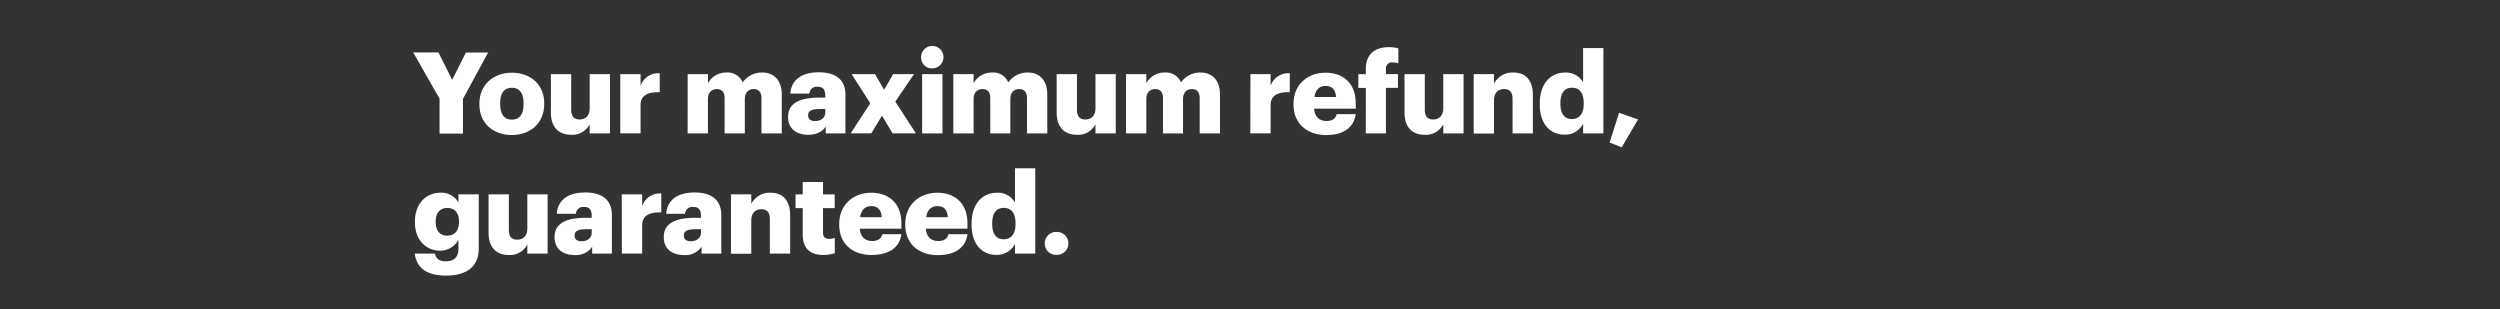 <svg xmlns="http://www.w3.org/2000/svg" viewBox="0 0 728 90"><rect x="0" y="0" width="728" height="90" fill="#333333" stroke="none"/><title>H23</title><g id="Layer_2" data-name="Layer 2"><g id="Rect"><rect width="728" height="90" fill="none"/></g><g id="H23"><g id="Your_maximum_refund_guaranteed." data-name="Your maximum refund, guaranteed."><path d="M128,28.75l-7.69-13.5h7.36l4,8,4-7.95h6.47l-7.33,13.5v10.1H128Z" fill="#fff"/><path d="M139.6,30.43v-.26c0-5.55,4.13-9,9.47-9s9.41,3.4,9.41,8.88v.27c0,5.61-4.12,9-9.44,9S139.6,36,139.6,30.43Zm12.87-.1v-.26c0-2.9-1.15-4.52-3.4-4.52s-3.43,1.55-3.43,4.45v.27c0,3,1.16,4.58,3.43,4.58S152.47,33.21,152.47,30.33Z" fill="#fff"/><path d="M160.42,32.84V21.59h5.91V31.88c0,1.95.76,2.91,2.45,2.91s2.93-1.06,2.93-3.27V21.59h5.91V38.85h-5.91V36.18a5.66,5.66,0,0,1-5.48,3.06C162.9,39.24,160.42,37.2,160.42,32.84Z" fill="#fff"/><path d="M180.62,21.59h5.91V25a5.43,5.43,0,0,1,5.58-3.66v5.51c-3.6-.1-5.58,1-5.58,3.79v8.19h-5.91Z" fill="#fff"/><path d="M200.25,21.59h5.91v2.64a6.05,6.05,0,0,1,5.42-3.11A4.7,4.7,0,0,1,216.26,24,6.84,6.84,0,0,1,222,21.12c3.27,0,5.65,2.12,5.65,6.44V38.85h-5.91V28.55c0-1.75-.86-2.61-2.21-2.61-1.59,0-2.64,1-2.64,2.91v10H211V28.55c0-1.75-.85-2.61-2.21-2.61-1.58,0-2.64,1-2.64,2.91v10h-5.91Z" fill="#fff"/><path d="M229.49,34.06c0-4.06,3.44-5.64,9.18-5.64h1.65V28c0-1.65-.4-2.74-2.28-2.74a2.12,2.12,0,0,0-2.34,2h-5.55c.27-4.16,3.53-6.21,8.25-6.21s7.79,1.95,7.79,6.54V38.85h-5.74v-2c-.82,1.25-2.34,2.4-5.12,2.4C232.23,39.24,229.49,37.73,229.49,34.06Zm10.83-1.25V31.75h-1.55c-2.38,0-3.44.46-3.44,1.88,0,1,.66,1.62,2,1.62C239.06,35.25,240.32,34.29,240.32,32.81Z" fill="#fff"/><path d="M253.42,30.07,248,21.59h6.8l2.67,4.55,2.61-4.55h6.07l-5.44,8,6,9.24h-6.8l-3.07-5.15-3.13,5.15h-6Z" fill="#fff"/><path d="M268.23,16.9a3.26,3.26,0,1,1,3.24,3A3.09,3.09,0,0,1,268.23,16.9Zm.3,4.69h5.91V38.85h-5.91Z" fill="#fff"/><path d="M277.61,21.59h5.9v2.64a6.05,6.05,0,0,1,5.42-3.11A4.7,4.7,0,0,1,293.61,24a6.85,6.85,0,0,1,5.71-2.88c3.27,0,5.65,2.12,5.65,6.44V38.85h-5.91V28.55c0-1.75-.86-2.61-2.21-2.61-1.59,0-2.64,1-2.64,2.91v10h-5.84V28.55c0-1.75-.86-2.61-2.22-2.61-1.58,0-2.64,1-2.64,2.91v10h-5.9Z" fill="#fff"/><path d="M307.7,32.84V21.59h5.91V31.88c0,1.95.76,2.91,2.44,2.91S319,33.73,319,31.52V21.59h5.91V38.85H319V36.18a5.67,5.67,0,0,1-5.48,3.06C310.18,39.24,307.7,37.2,307.7,32.84Z" fill="#fff"/><path d="M327.9,21.59h5.91v2.64a6,6,0,0,1,5.41-3.11A4.72,4.72,0,0,1,343.91,24a6.82,6.82,0,0,1,5.7-2.88c3.27,0,5.65,2.12,5.65,6.44V38.85h-5.91V28.55c0-1.75-.86-2.61-2.21-2.61-1.58,0-2.64,1-2.64,2.91v10h-5.84V28.55c0-1.75-.86-2.61-2.21-2.61-1.59,0-2.64,1-2.64,2.91v10H327.9Z" fill="#fff"/><path d="M364.13,21.59H370V25a5.43,5.43,0,0,1,5.58-3.66v5.51c-3.6-.1-5.58,1-5.58,3.79v8.19h-5.91Z" fill="#fff"/><path d="M376.67,30.43v-.26c0-5.55,4.13-9,9.34-9,4.72,0,8.78,2.71,8.78,8.92v1.55H382.65c.16,2.27,1.48,3.6,3.59,3.6,1.95,0,2.78-.9,3-2h5.54c-.53,3.89-3.53,6.1-8.75,6.1C380.63,39.24,376.67,36.08,376.67,30.43Zm12.38-2.18c-.1-2.08-1.12-3.23-3-3.23s-3,1.15-3.3,3.23Z" fill="#fff"/><path d="M397.73,25.61h-2.18v-4h2.18V20.07c0-4.29,2.67-6.34,6.76-6.34a10.43,10.43,0,0,1,2.71.37v4.32a5.52,5.52,0,0,0-1.62-.23,1.73,1.73,0,0,0-2,1.88v1.52h3.5v4h-3.5V38.85h-5.87Z" fill="#fff"/><path d="M409,32.84V21.59h5.9V31.88c0,1.95.76,2.91,2.44,2.91s2.94-1.06,2.94-3.27V21.59h5.91V38.85h-5.91V36.18a5.67,5.67,0,0,1-5.48,3.06C411.42,39.24,409,37.2,409,32.84Z" fill="#fff"/><path d="M429.14,21.59h5.91v2.77a6.09,6.09,0,0,1,5.68-3.24c3.33,0,5.64,2.08,5.64,6.51V38.85h-5.91v-10c0-1.95-.76-2.91-2.47-2.91s-2.94,1.06-2.94,3.27v9.67h-5.91Z" fill="#fff"/><path d="M448.38,30.4v-.26c0-5.88,3.23-9,7.33-9A5.6,5.6,0,0,1,461,24V14h5.91V38.85H461V36a5.8,5.8,0,0,1-5.38,3.2C451.65,39.24,448.38,36.37,448.38,30.4Zm12.8-.1V30c0-2.91-1.22-4.46-3.39-4.46s-3.4,1.49-3.4,4.49v.26c0,2.91,1.28,4.39,3.33,4.39S461.18,33.24,461.18,30.3Z" fill="#fff"/><path d="M468.71,41.52l2.77-8.68L477,34.79l-4.75,8.09Z" fill="#fff"/><path d="M120.79,73.85h5.88c.26,1.25,1,2.24,3.17,2.24,2.6,0,3.66-1.48,3.66-3.63V69.82A6.05,6.05,0,0,1,128.15,73c-4,0-7.32-3-7.32-8.28v-.27c0-5.08,3.26-8.32,7.32-8.32A5.62,5.62,0,0,1,133.5,59V56.59h5.91V72.4c0,5.14-3.4,7.85-9.57,7.85C124,80.25,121.25,77.78,120.79,73.85Zm12.87-9.18v-.23c0-2.37-1.22-3.89-3.4-3.89s-3.39,1.55-3.39,3.93v.26c0,2.38,1.25,3.89,3.36,3.89S133.66,67.12,133.66,64.67Z" fill="#fff"/><path d="M142.27,67.84V56.59h5.91V66.88c0,2,.76,2.91,2.44,2.91s2.94-1.06,2.94-3.27V56.59h5.91V73.85h-5.91V71.18a5.66,5.66,0,0,1-5.48,3.07C144.75,74.25,142.27,72.2,142.27,67.84Z" fill="#fff"/><path d="M161.48,69.06c0-4.06,3.43-5.64,9.18-5.64h1.65V63c0-1.65-.4-2.74-2.28-2.74a2.12,2.12,0,0,0-2.34,2h-5.55c.26-4.16,3.53-6.21,8.25-6.21s7.79,2,7.79,6.54V73.85h-5.74v-2a5.68,5.68,0,0,1-5.12,2.42C164.22,74.25,161.48,72.73,161.48,69.06Zm10.83-1.25V66.75h-1.56c-2.37,0-3.43.46-3.43,1.88,0,1,.66,1.62,2.05,1.62C171.05,70.25,172.31,69.29,172.31,67.81Z" fill="#fff"/><path d="M181.05,56.59H187V60a5.43,5.43,0,0,1,5.57-3.66v5.51c-3.59-.1-5.57,1-5.57,3.79v8.19h-5.91Z" fill="#fff"/><path d="M193.29,69.06c0-4.06,3.43-5.64,9.18-5.64h1.65V63c0-1.65-.4-2.74-2.28-2.74a2.12,2.12,0,0,0-2.34,2H194c.27-4.16,3.53-6.21,8.25-6.21s7.79,2,7.79,6.54V73.85h-5.74v-2a5.67,5.67,0,0,1-5.12,2.42C196,74.25,193.29,72.73,193.29,69.06Zm10.83-1.25V66.75h-1.55c-2.38,0-3.44.46-3.44,1.88,0,1,.66,1.62,2.05,1.62C202.86,70.25,204.12,69.29,204.12,67.81Z" fill="#fff"/><path d="M212.86,56.59h5.91v2.77a6.09,6.09,0,0,1,5.68-3.24c3.33,0,5.64,2.08,5.64,6.51V73.85h-5.91v-10c0-2-.76-2.91-2.47-2.91s-2.94,1.06-2.94,3.27v9.67h-5.91Z" fill="#fff"/><path d="M233.75,68.3V60.61h-2.08v-4h2.08V53h5.91v3.6h3.4v4h-3.4v7.13c0,1.26.62,1.82,1.75,1.82a4.45,4.45,0,0,0,1.68-.3v4.49a12.28,12.28,0,0,1-3.27.5C235.93,74.25,233.75,72.36,233.75,68.3Z" fill="#fff"/><path d="M244.38,65.43v-.26c0-5.55,4.12-9.05,9.34-9.05,4.72,0,8.77,2.71,8.77,8.92v1.55H250.35c.16,2.28,1.48,3.6,3.6,3.6,1.94,0,2.77-.9,3-2h5.54C262,72,259,74.25,253.75,74.25,248.34,74.25,244.38,71.08,244.38,65.43Zm12.37-2.18c-.1-2.08-1.12-3.23-3-3.23s-3,1.15-3.3,3.23Z" fill="#fff"/><path d="M263.61,65.43v-.26c0-5.55,4.13-9.05,9.34-9.05,4.72,0,8.78,2.71,8.78,8.92v1.55H269.59c.16,2.28,1.48,3.6,3.6,3.6,1.94,0,2.77-.9,3-2h5.54c-.52,3.89-3.53,6.11-8.74,6.11C267.57,74.25,263.61,71.08,263.61,65.43ZM276,63.25c-.1-2.08-1.12-3.23-3-3.23s-3,1.15-3.3,3.23Z" fill="#fff"/><path d="M282.92,65.4v-.26c0-5.88,3.23-9,7.33-9A5.6,5.6,0,0,1,295.56,59V49h5.91V73.85h-5.91V71a5.81,5.81,0,0,1-5.38,3.21C286.19,74.25,282.92,71.37,282.92,65.4Zm12.8-.1V65c0-2.91-1.22-4.46-3.4-4.46s-3.39,1.49-3.39,4.49v.26c0,2.91,1.28,4.39,3.33,4.39S295.72,68.24,295.72,65.3Z" fill="#fff"/><path d="M304.24,70.88a3.29,3.29,0,0,1,3.36-3.34,3.34,3.34,0,1,1,0,6.67A3.29,3.29,0,0,1,304.24,70.88Z" fill="#fff"/></g></g></g></svg>
